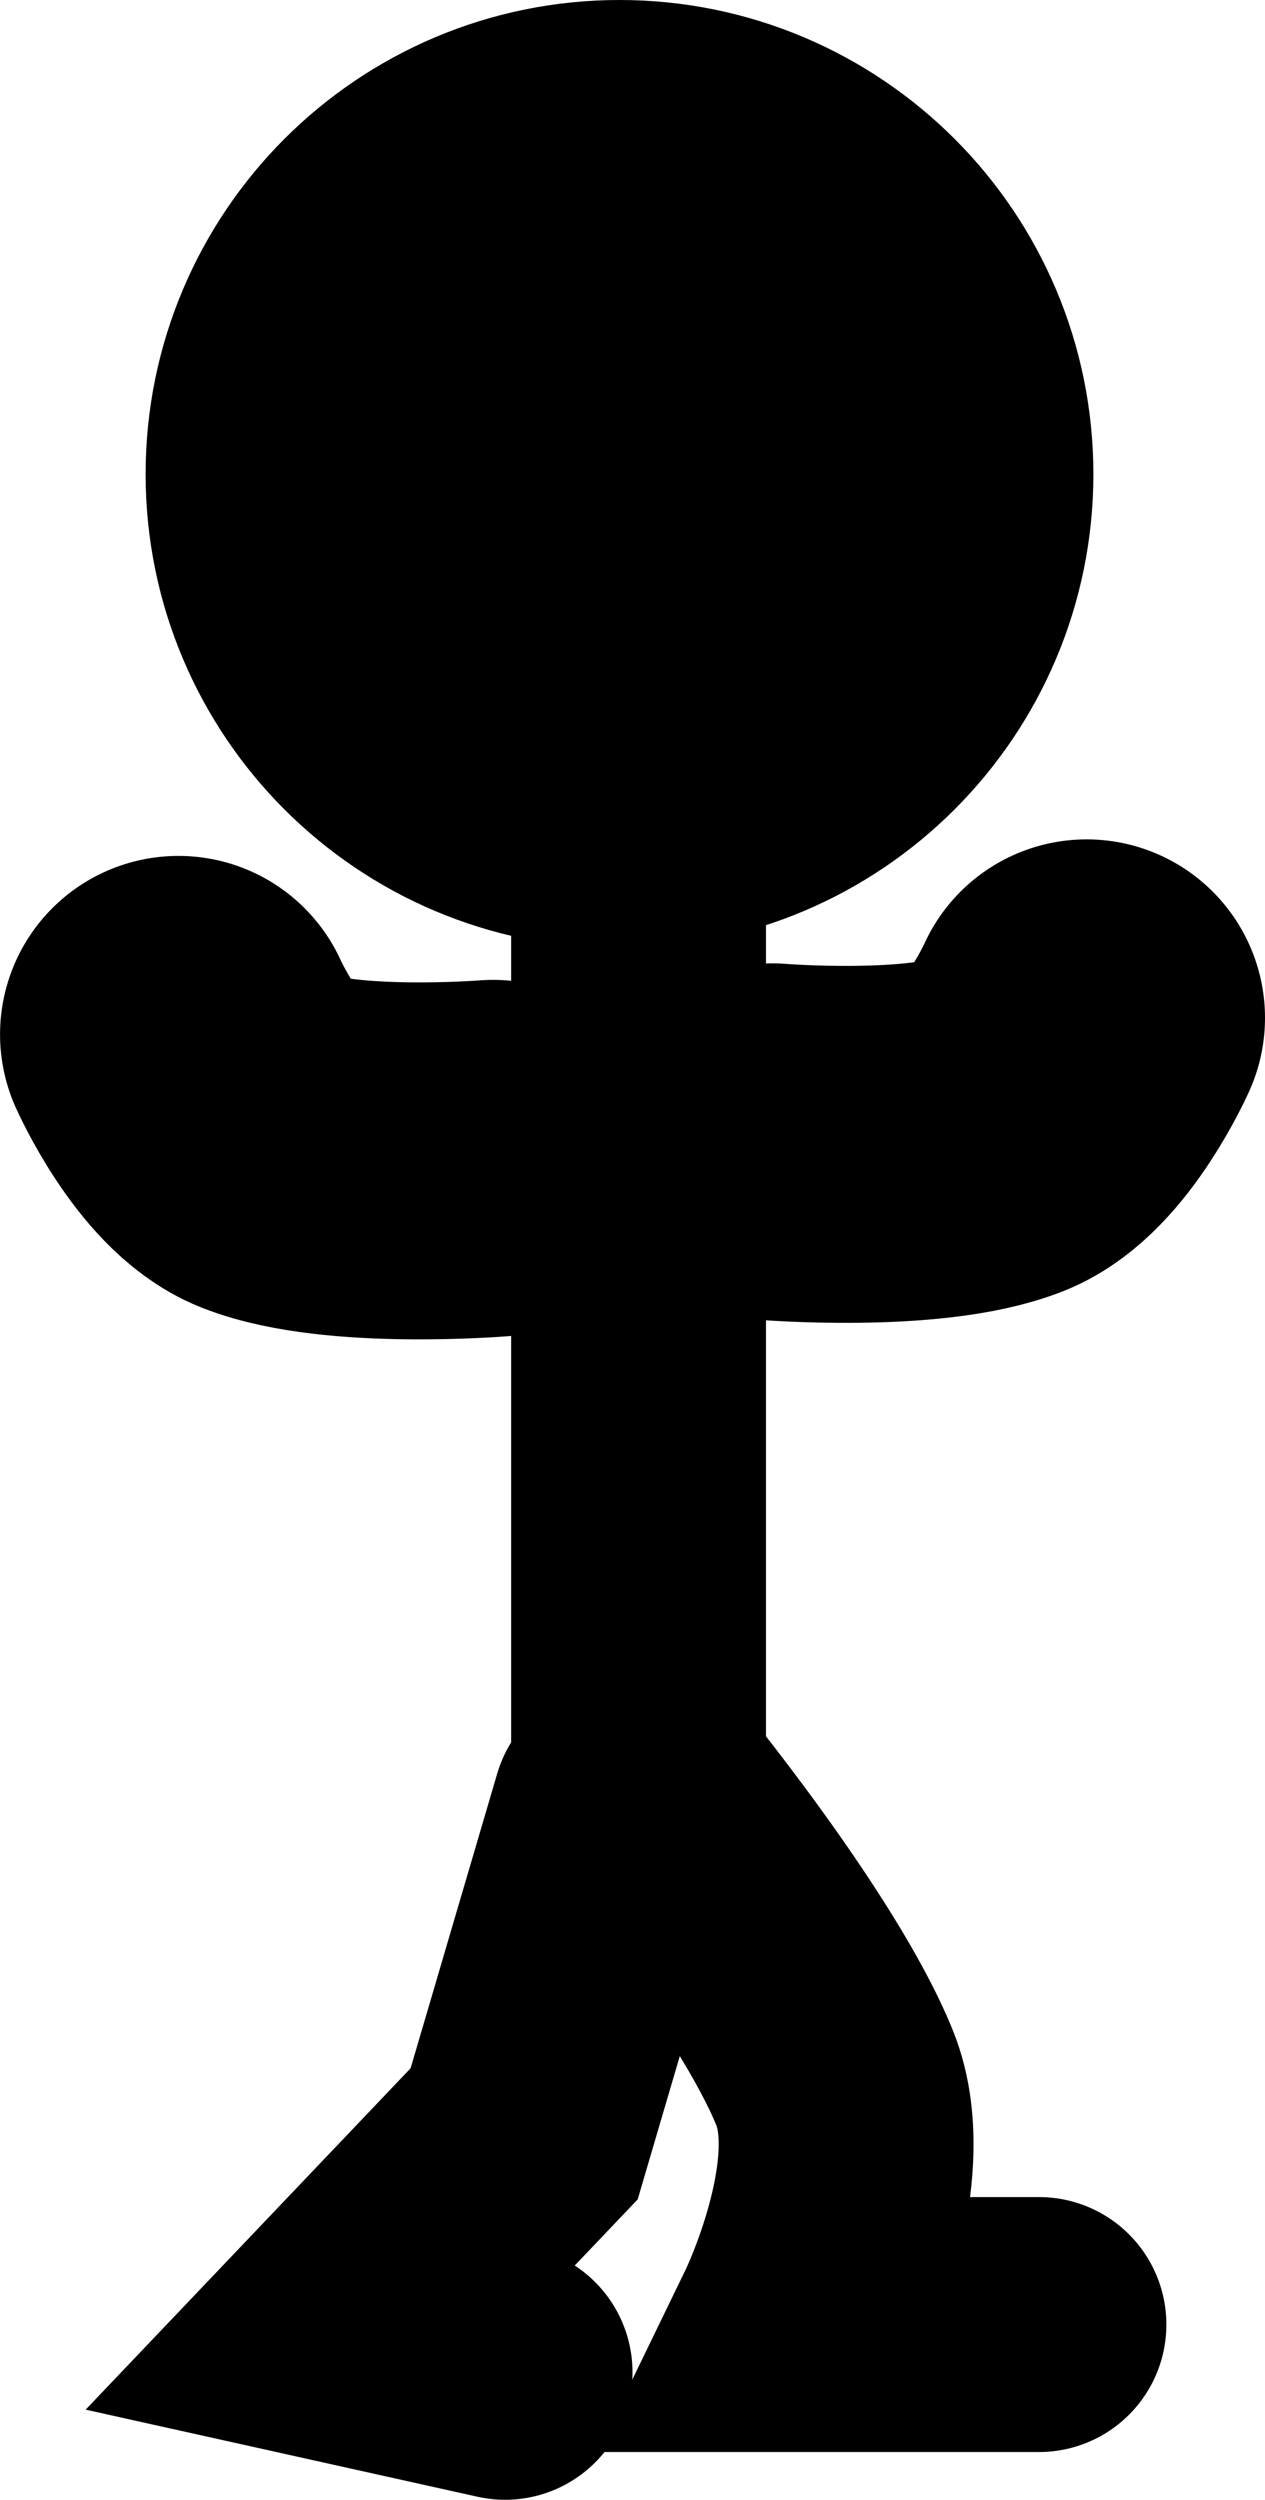 <svg xmlns="http://www.w3.org/2000/svg" width="24.82" height="49.02" xmlns:xlink="http://www.w3.org/1999/xlink" version="1.1"><g transform="translate(-227.59 -154.99)"><g font-family="none" font-size="none" font-weight="none" style="mix-blend-mode: normal" fill="none" fill-rule="nonzero" stroke="#000000" stroke-dasharray="" stroke-dashoffset="0" stroke-linecap="none" stroke-linejoin="miter" stroke-miterlimit="10" stroke-width="none" text-anchor="none" data-paper-data="{&quot;isPaintingLayer&quot;:true}"><path fill="none" stroke-linecap="round" stroke-width="5" d="M 247.975 200.574 h -4.676 c 0 0 1.43 -2.946 0.669 -4.831 c -0.918 -2.275 -3.849 -5.83 -3.849 -5.83 v -18.143" data-paper-data="{&quot;origPos&quot;:null}"/><path fill="none" stroke-linecap="round" stroke-width="5" d="M 237.5 201.51 l -3.367 -0.748 l 3.741 -3.928 l 1.87 -6.359" data-paper-data="{&quot;origPos&quot;:null}"/><path fill="none" stroke-linecap="round" stroke-width="7" d="M 248.91 174.95 c 0 0 -0.772 1.721 -1.744 2.104 c -1.436 0.566 -4.428 0.327 -4.428 0.327" data-paper-data="{&quot;origPos&quot;:null}"/><path fill="none" stroke-linecap="round" stroke-width="7" d="M 237.263 177.705 c 0 0 -2.992 0.238 -4.428 -0.327 c -0.973 -0.383 -1.744 -2.104 -1.744 -2.104" data-paper-data="{&quot;origPos&quot;:null,&quot;index&quot;:null}"/><path fill="#000000" stroke-linecap="butt" stroke-width="7" d="M 233.947 164.288 c 0 -3.202 2.596 -5.798 5.798 -5.798 c 3.202 0 5.798 2.596 5.798 5.798 c 0 3.202 -2.596 5.798 -5.798 5.798 c -3.202 0 -5.798 -2.596 -5.798 -5.798 Z" data-paper-data="{&quot;origPos&quot;:null}"/></g></g></svg>